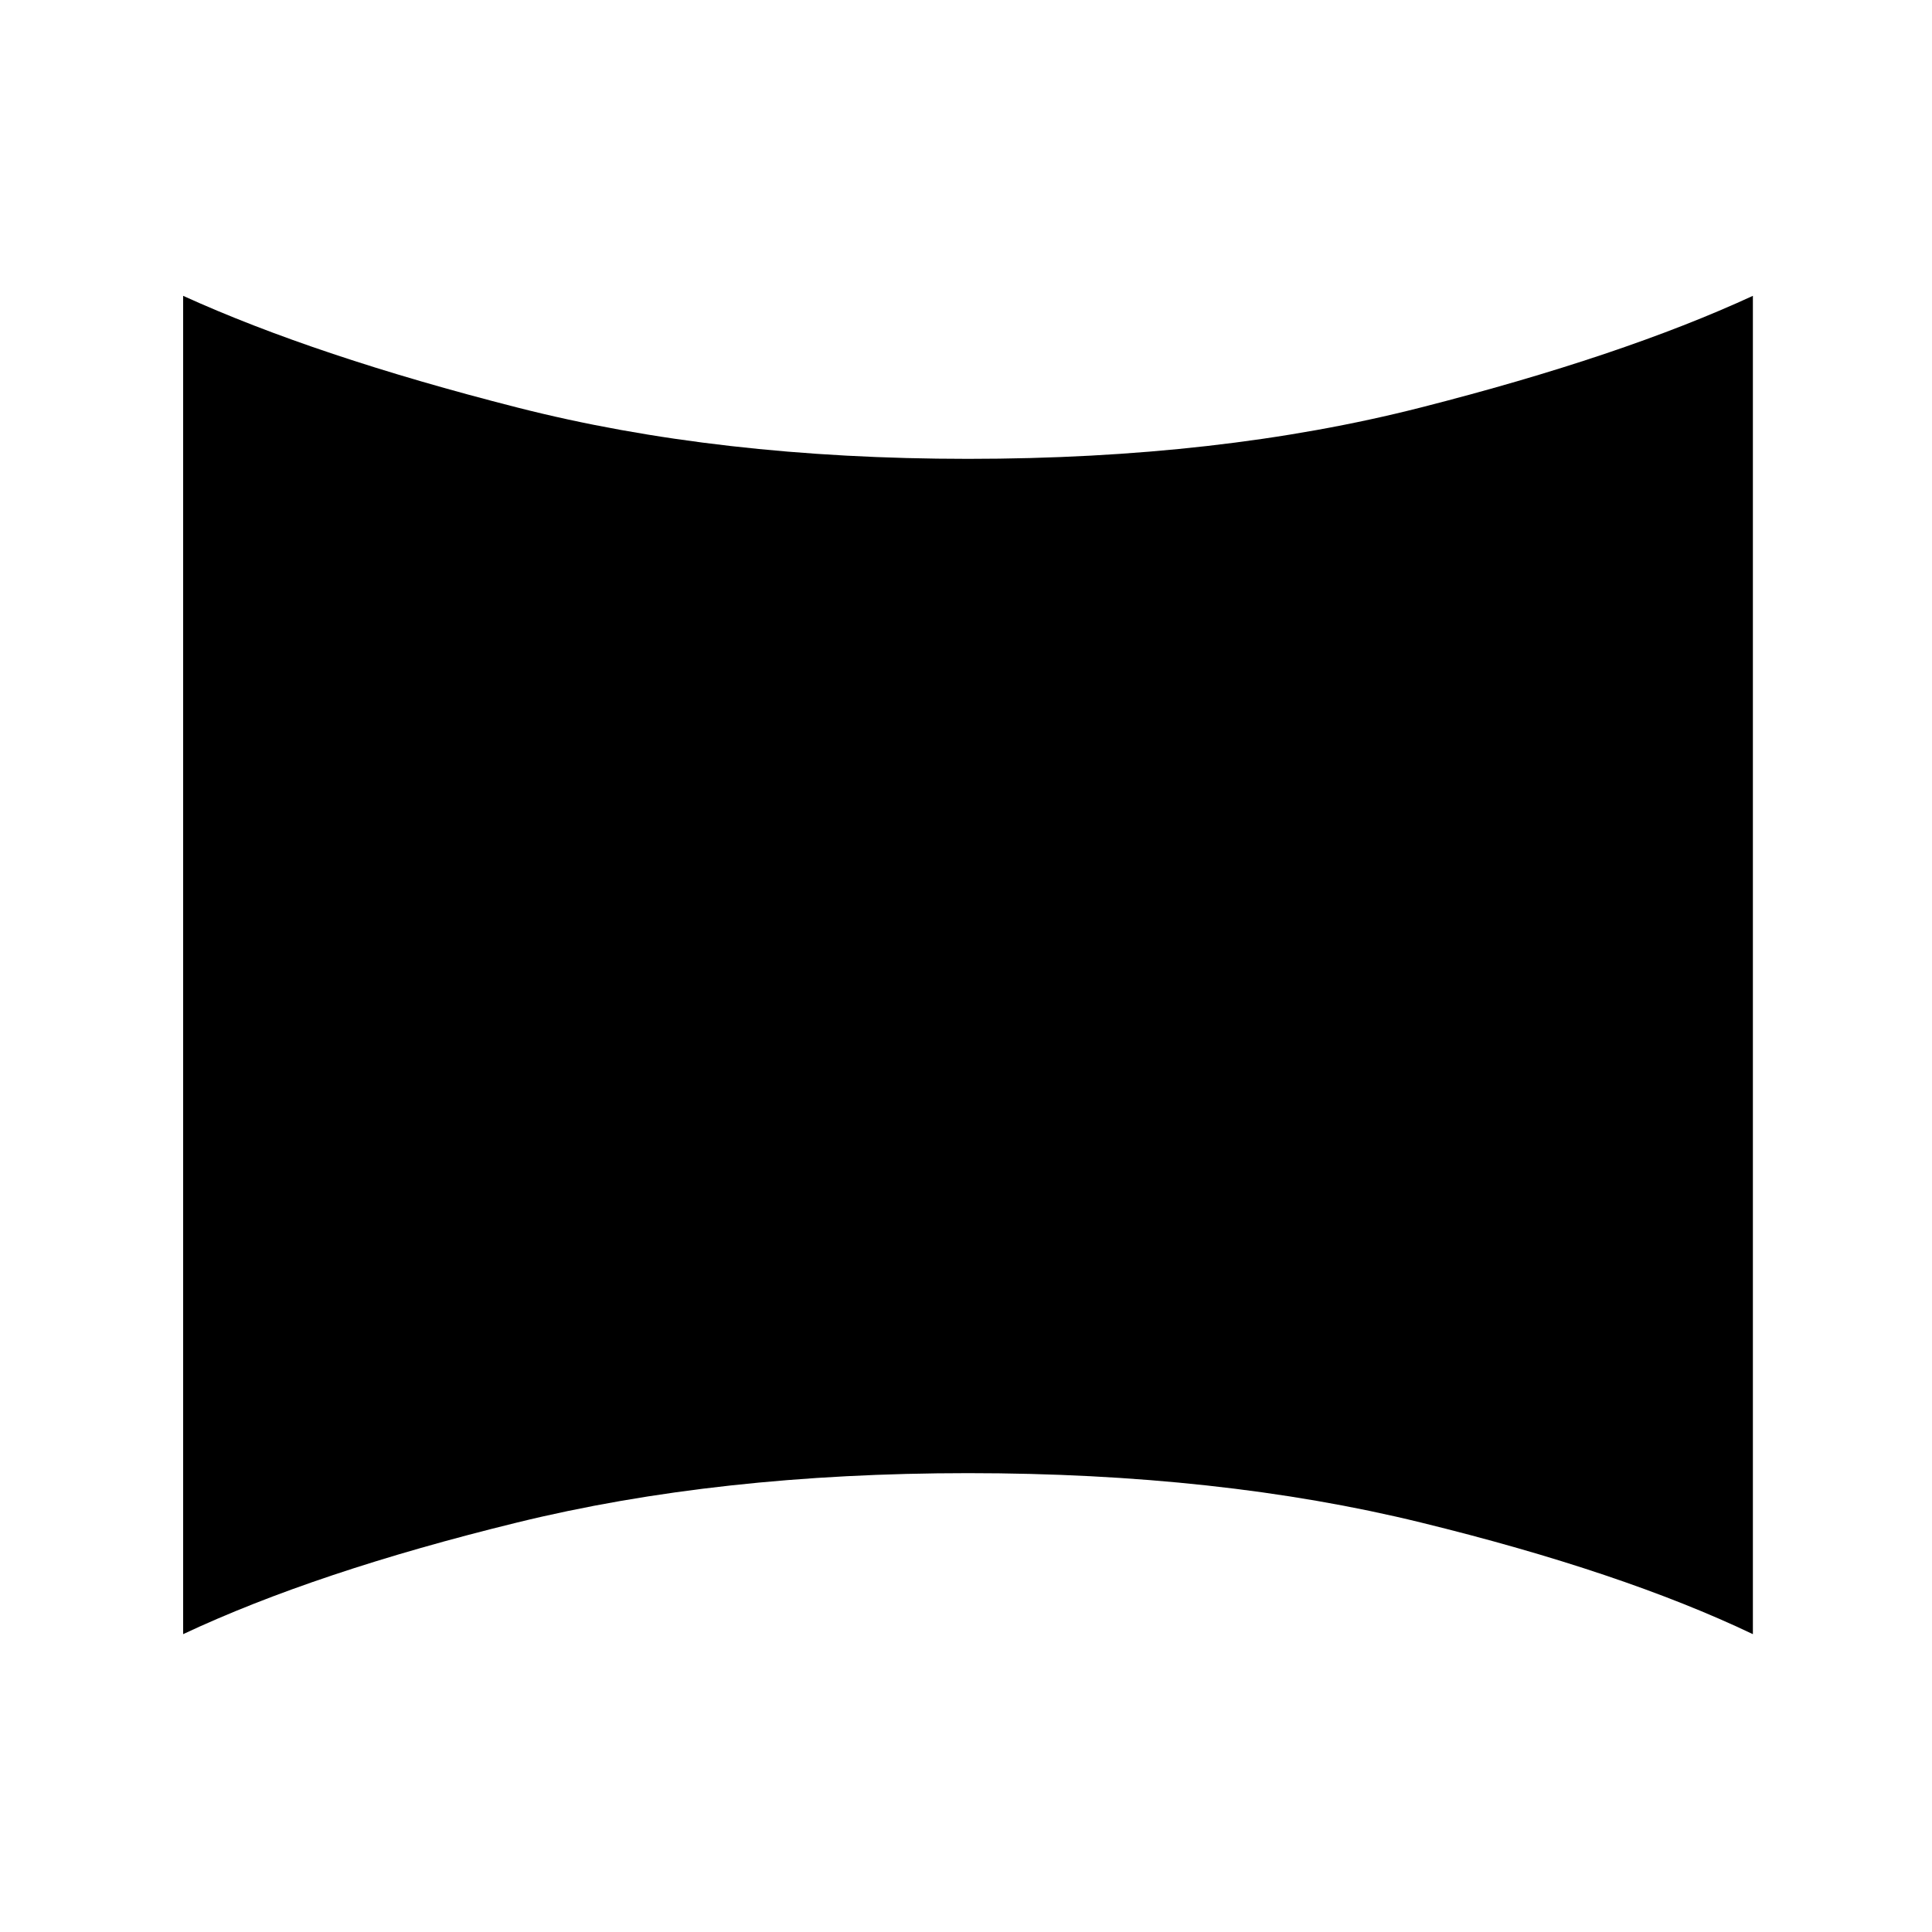 <svg xmlns="http://www.w3.org/2000/svg" height="24" width="24"><path d="M2.275 20.3V3.675q1.65.75 4.15 1.387 2.5.638 5.6.638 3.125 0 5.625-.638 2.5-.637 4.125-1.387V20.3q-1.625-.775-4.125-1.387-2.5-.613-5.625-.613-3.1 0-5.6.613-2.5.612-4.15 1.387Z"/></svg>
